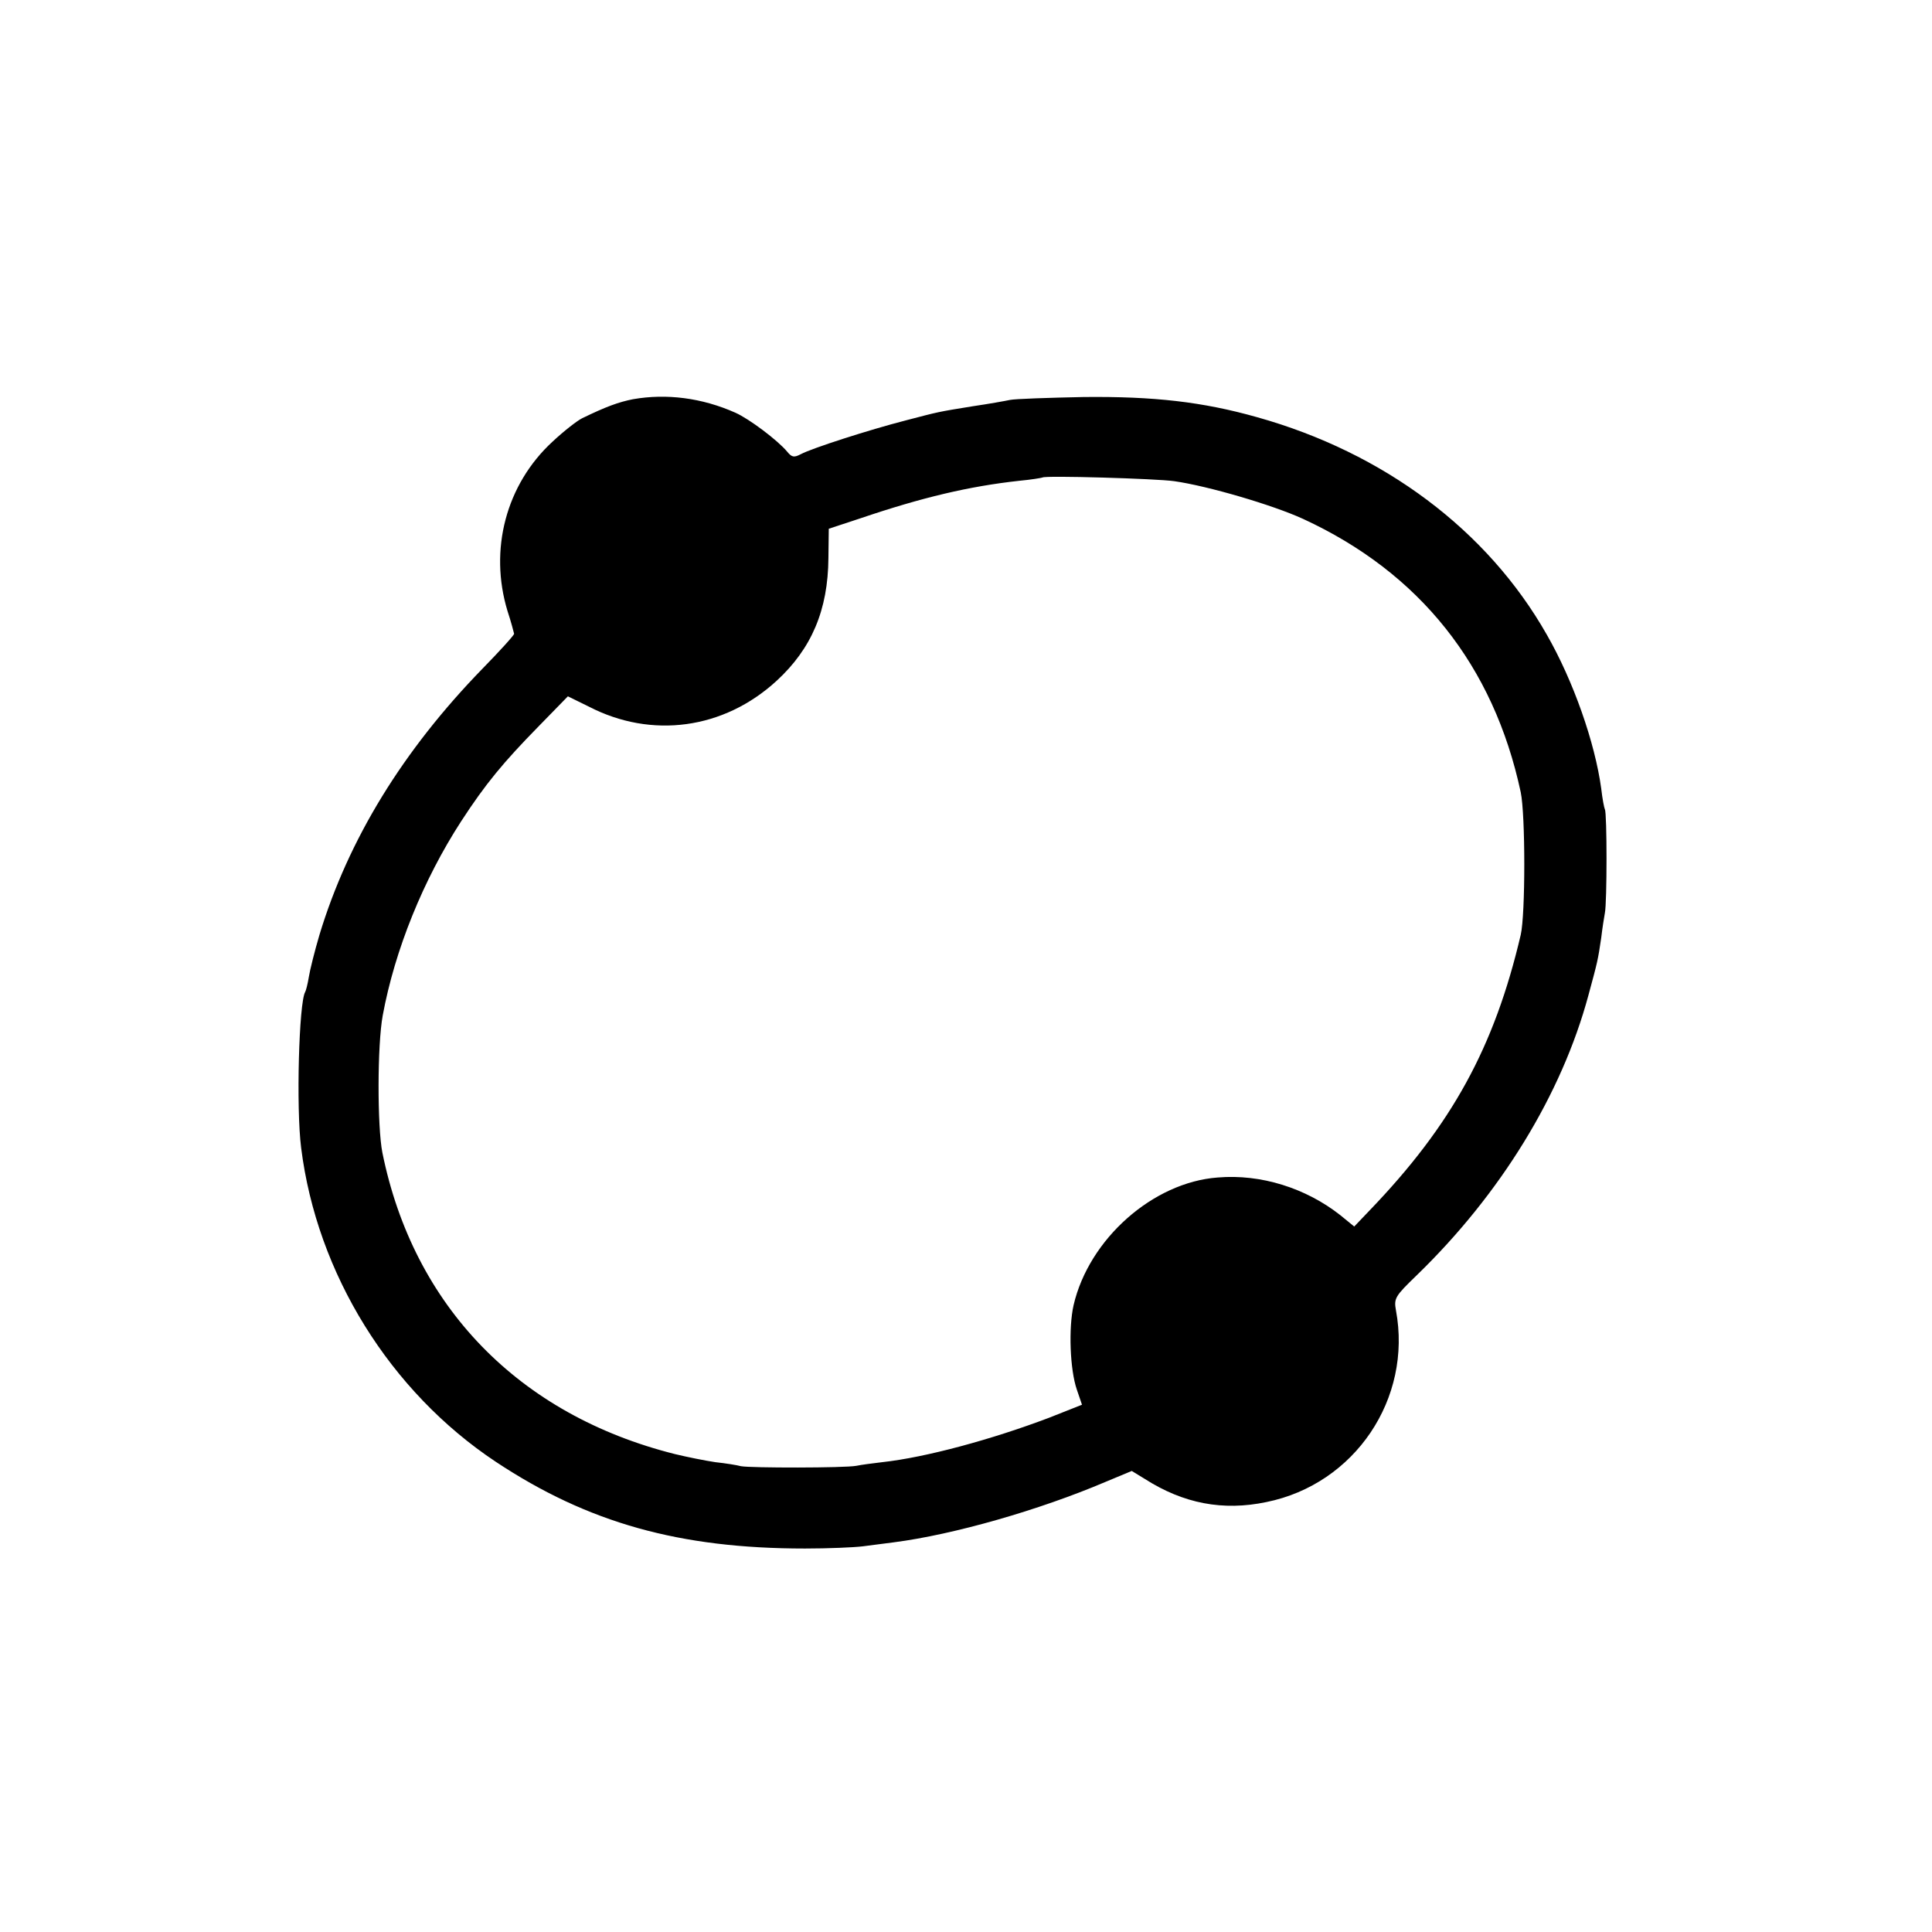 <svg version="1" xmlns="http://www.w3.org/2000/svg" width="704" height="704" viewBox="0 0 528 528"><path d="M173 109.1c-4 .8-7.3 2-13.9 5.2-1.4.7-5 3.5-8.1 6.4-12.7 11.7-17.4 29.5-12.3 46.3 1 3 1.7 5.8 1.8 6.2 0 .4-3.9 4.7-8.6 9.5-21.8 22.4-36.7 46.7-44.6 72.8-1.3 4.4-2.6 9.6-2.9 11.5-.3 1.9-.8 3.8-1 4.1-1.7 2.9-2.5 31.6-1.1 42.6 4.3 34.4 24.3 66.6 53.2 85.8 25.2 16.7 50.2 23.7 84.5 23.7 6.3 0 13.4-.3 15.8-.6 2.3-.3 6.1-.8 8.5-1.1 16.3-2.1 39.7-8.8 57.8-16.5l7.2-3 3.6 2.2c10.5 6.7 21.3 8.8 33.2 6.3 24.2-4.9 39.9-28.3 35.4-52.4-.6-3.3-.2-3.9 5.7-9.6 22.9-22.2 39.6-49.4 46.9-76.5 2.5-9.2 2.6-9.6 3.5-15.7.3-2.6.8-5.7 1-6.8.6-2.8.6-27.4 0-28.3-.2-.4-.7-3-1-5.7-1.7-12.5-7.6-29.4-14.9-42.1-16.2-28.5-44.5-49.7-79.2-59.4-14.9-4.2-28.2-5.7-47.3-5.5-9.7.2-18.8.5-20.2.8-1.4.3-5.9 1.1-10 1.7-9.9 1.6-9.3 1.5-18.5 3.9-10.1 2.6-25.6 7.6-28.6 9.2-1.9 1-2.5.9-3.8-.7-2.6-3.1-10.3-8.9-14.1-10.6-9.2-4.1-18.9-5.3-28-3.7zm147.9 22.4c9.2 1.3 26.9 6.5 35.2 10.3 31.9 14.7 52.1 40.1 59.5 74.7 1.3 6.2 1.3 33.4 0 39-7.2 30.7-18.8 51.9-41.3 75.3l-4.2 4.4-3.8-3.1c-9.4-7.4-21.7-11.3-33.5-10.3-17.7 1.3-35.2 16.8-39.4 34.9-1.4 6.2-1 17.6.9 23.1l1.4 4.1-9.1 3.6c-15.6 5.9-33.6 10.8-45.5 12.1-2.5.3-5.7.7-7.1 1-3.2.6-28.9.6-31.5.1-1.1-.3-4.2-.8-7-1.1-2.7-.4-7.7-1.4-11-2.2-42.7-10.7-71.5-40.4-80-82.4-1.4-7.1-1.4-29.4.1-37.5 3.3-17.9 11.1-37.1 21.4-53 6.7-10.3 11.5-16.1 21.3-26.1l7.9-8.1 5.7 2.8c17.2 8.9 36.9 6.2 51.3-7 9.6-8.8 14.1-19.4 14.2-33.6l.1-8 8.5-2.8c17.1-5.8 29.9-8.8 43.5-10.3 3.3-.3 6.2-.8 6.4-.9.5-.6 31.2.3 36 1z"/></svg>